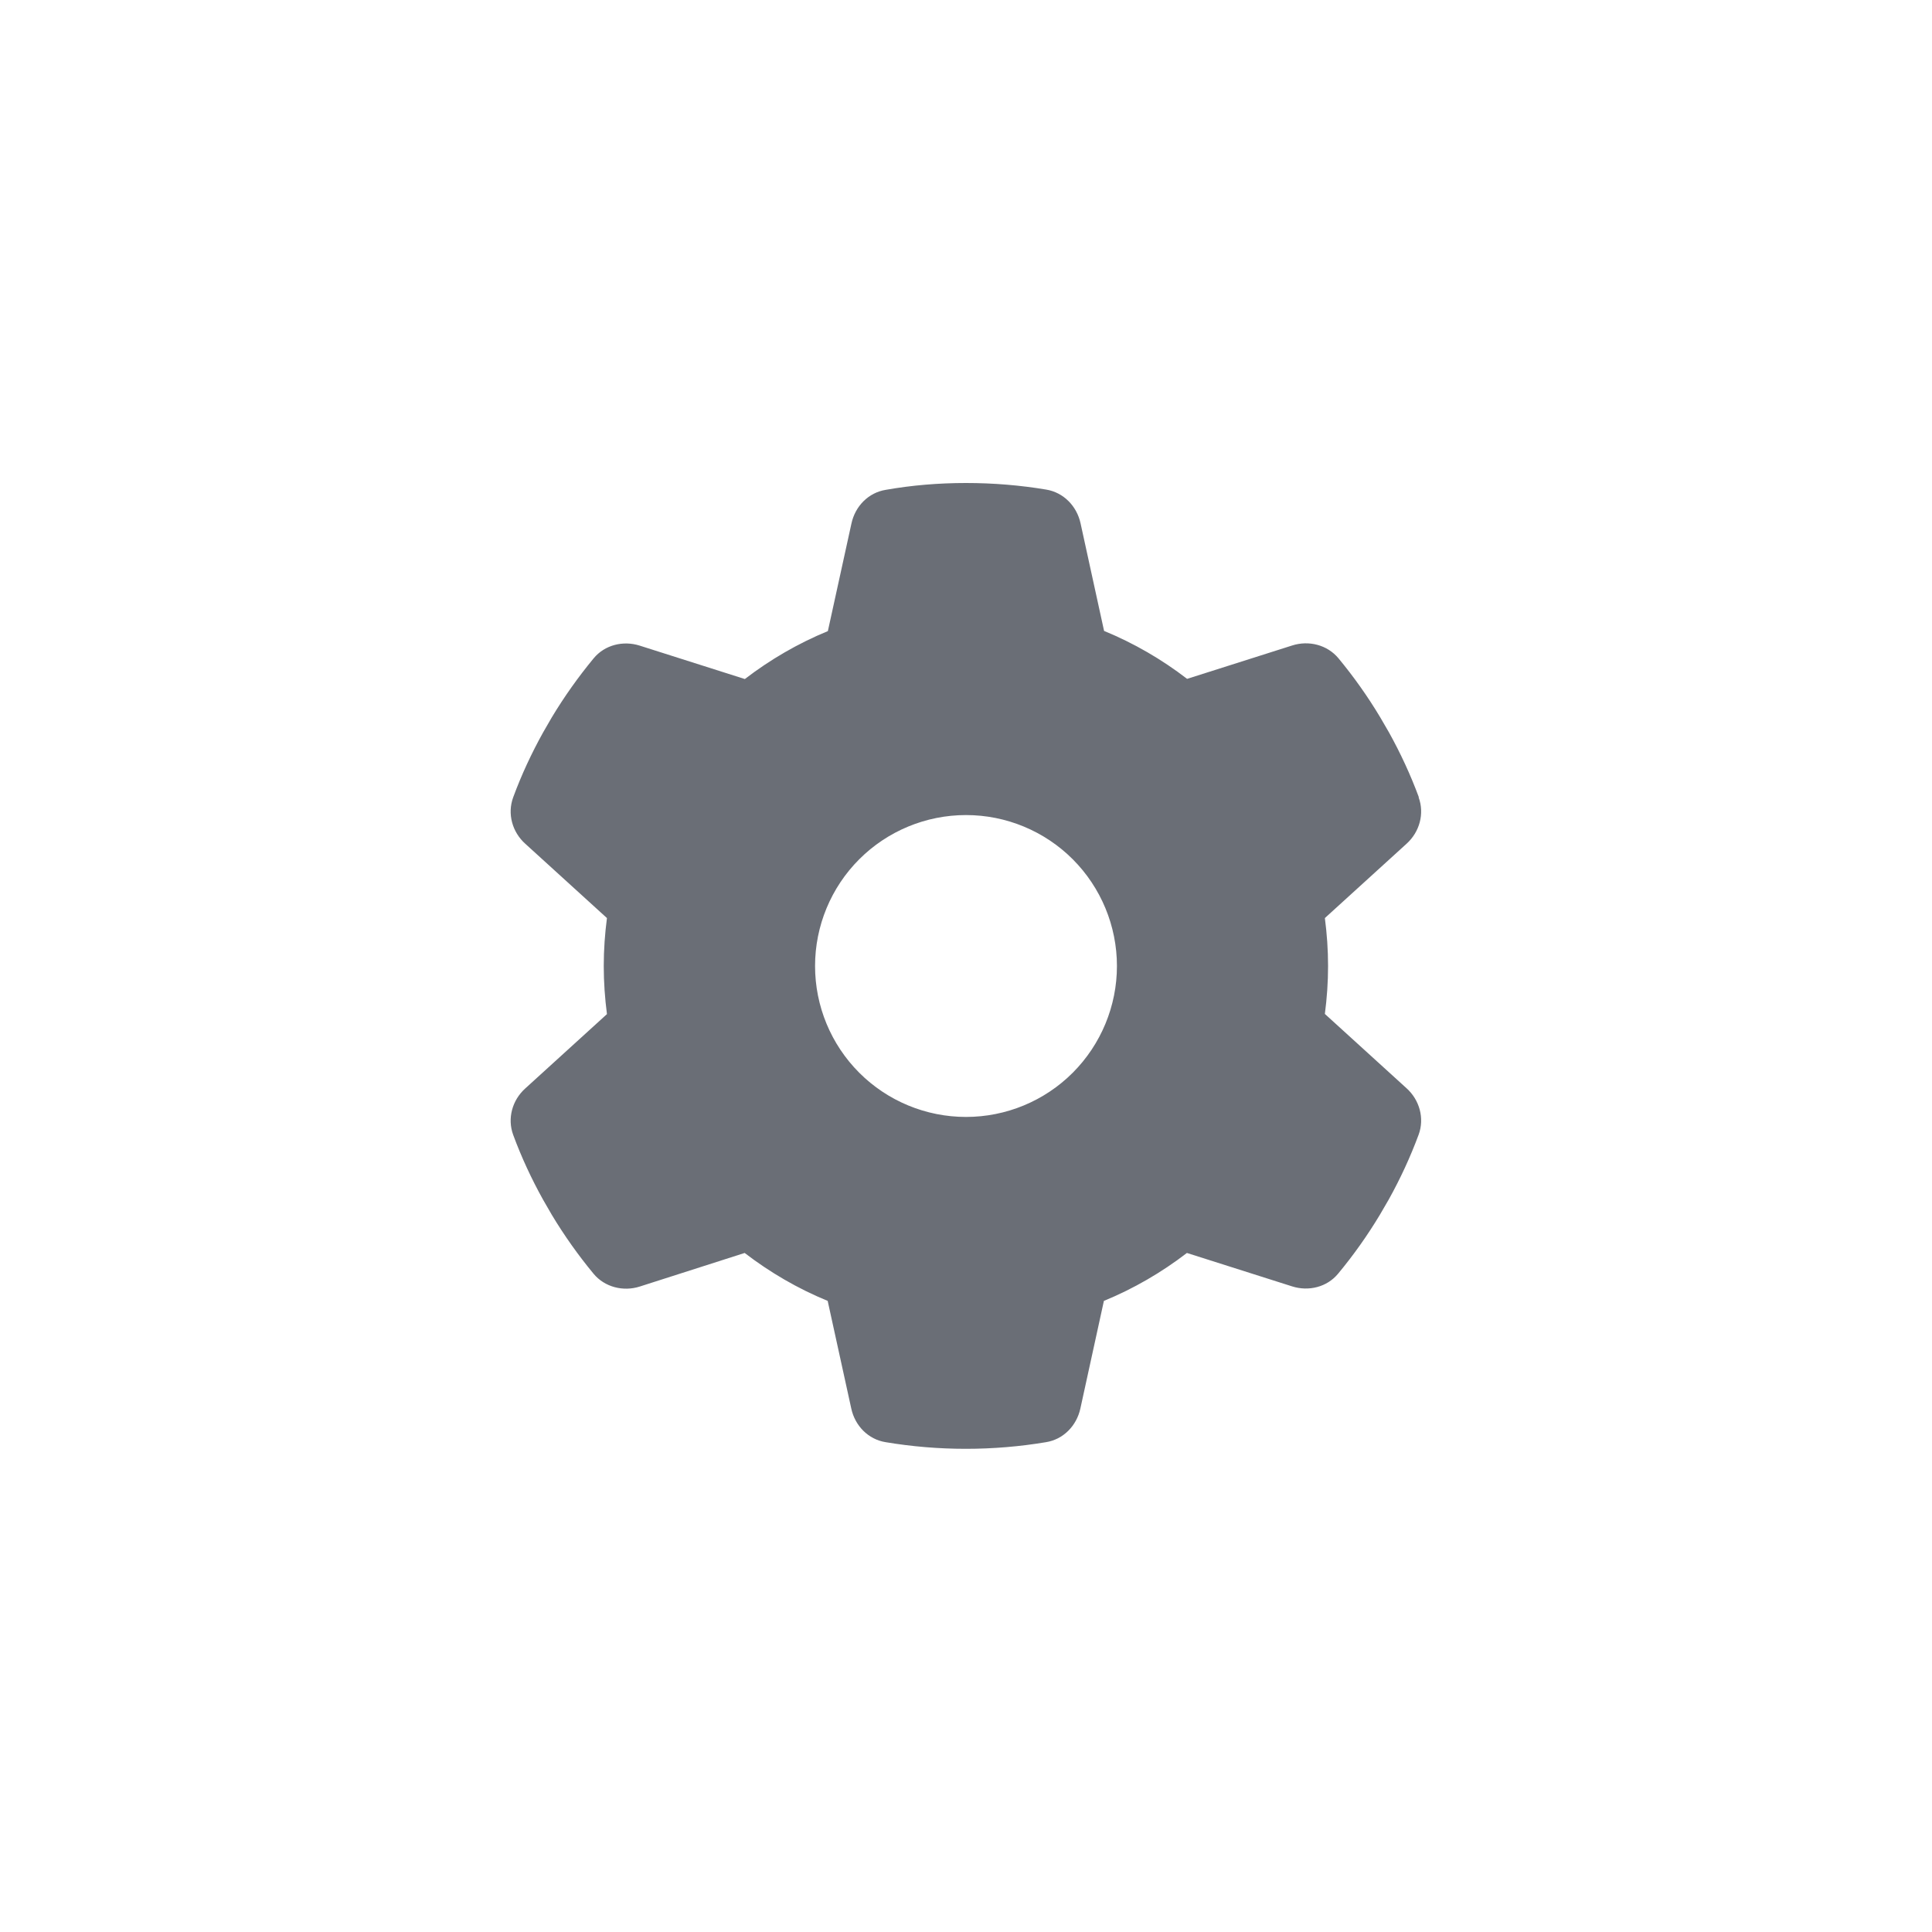 <svg width="32" height="32" viewBox="0 0 32 32" fill="none" xmlns="http://www.w3.org/2000/svg">
<g clip-path="url(#clip0_1945_3933)">
<path d="M23.497 13.206C23.597 13.478 23.512 13.781 23.297 13.975L21.944 15.206C21.978 15.466 21.997 15.731 21.997 16C21.997 16.269 21.978 16.534 21.944 16.794L23.297 18.025C23.512 18.219 23.597 18.522 23.497 18.794C23.359 19.166 23.194 19.522 23.003 19.866L22.856 20.119C22.65 20.462 22.419 20.788 22.165 21.094C21.981 21.319 21.675 21.394 21.4 21.306L19.659 20.753C19.24 21.075 18.778 21.344 18.284 21.547L17.894 23.331C17.831 23.616 17.612 23.841 17.325 23.887C16.894 23.959 16.45 23.997 15.997 23.997C15.544 23.997 15.1 23.959 14.669 23.887C14.381 23.841 14.162 23.616 14.1 23.331L13.709 21.547C13.215 21.344 12.753 21.075 12.334 20.753L10.597 21.309C10.322 21.397 10.015 21.319 9.831 21.097C9.578 20.791 9.347 20.466 9.14 20.122L8.994 19.869C8.803 19.525 8.637 19.169 8.5 18.797C8.4 18.525 8.484 18.222 8.7 18.028L10.053 16.797C10.019 16.534 10 16.269 10 16C10 15.731 10.019 15.466 10.053 15.206L8.7 13.975C8.484 13.781 8.4 13.478 8.5 13.206C8.637 12.834 8.803 12.478 8.994 12.134L9.14 11.881C9.347 11.537 9.578 11.213 9.831 10.906C10.015 10.681 10.322 10.606 10.597 10.694L12.337 11.247C12.756 10.925 13.219 10.656 13.712 10.453L14.103 8.669C14.165 8.384 14.384 8.159 14.672 8.113C15.103 8.037 15.547 8 16 8C16.453 8 16.897 8.037 17.328 8.109C17.615 8.156 17.834 8.381 17.897 8.666L18.287 10.45C18.781 10.653 19.244 10.922 19.662 11.244L21.403 10.691C21.678 10.603 21.984 10.681 22.169 10.903C22.422 11.209 22.653 11.534 22.859 11.878L23.006 12.131C23.197 12.475 23.362 12.831 23.5 13.203L23.497 13.206ZM16 18.5C16.663 18.5 17.299 18.237 17.768 17.768C18.236 17.299 18.5 16.663 18.5 16C18.5 15.337 18.236 14.701 17.768 14.232C17.299 13.763 16.663 13.5 16 13.5C15.337 13.5 14.701 13.763 14.232 14.232C13.763 14.701 13.5 15.337 13.5 16C13.5 16.663 13.763 17.299 14.232 17.768C14.701 18.237 15.337 18.5 16 18.5Z" fill="#6A6E76"/>
</g>
<defs>
<clipPath id="clip0_1945_3933">
<rect width="16" height="16" fill="white" transform="translate(8 8)"/>
</clipPath>
</defs>
</svg>
